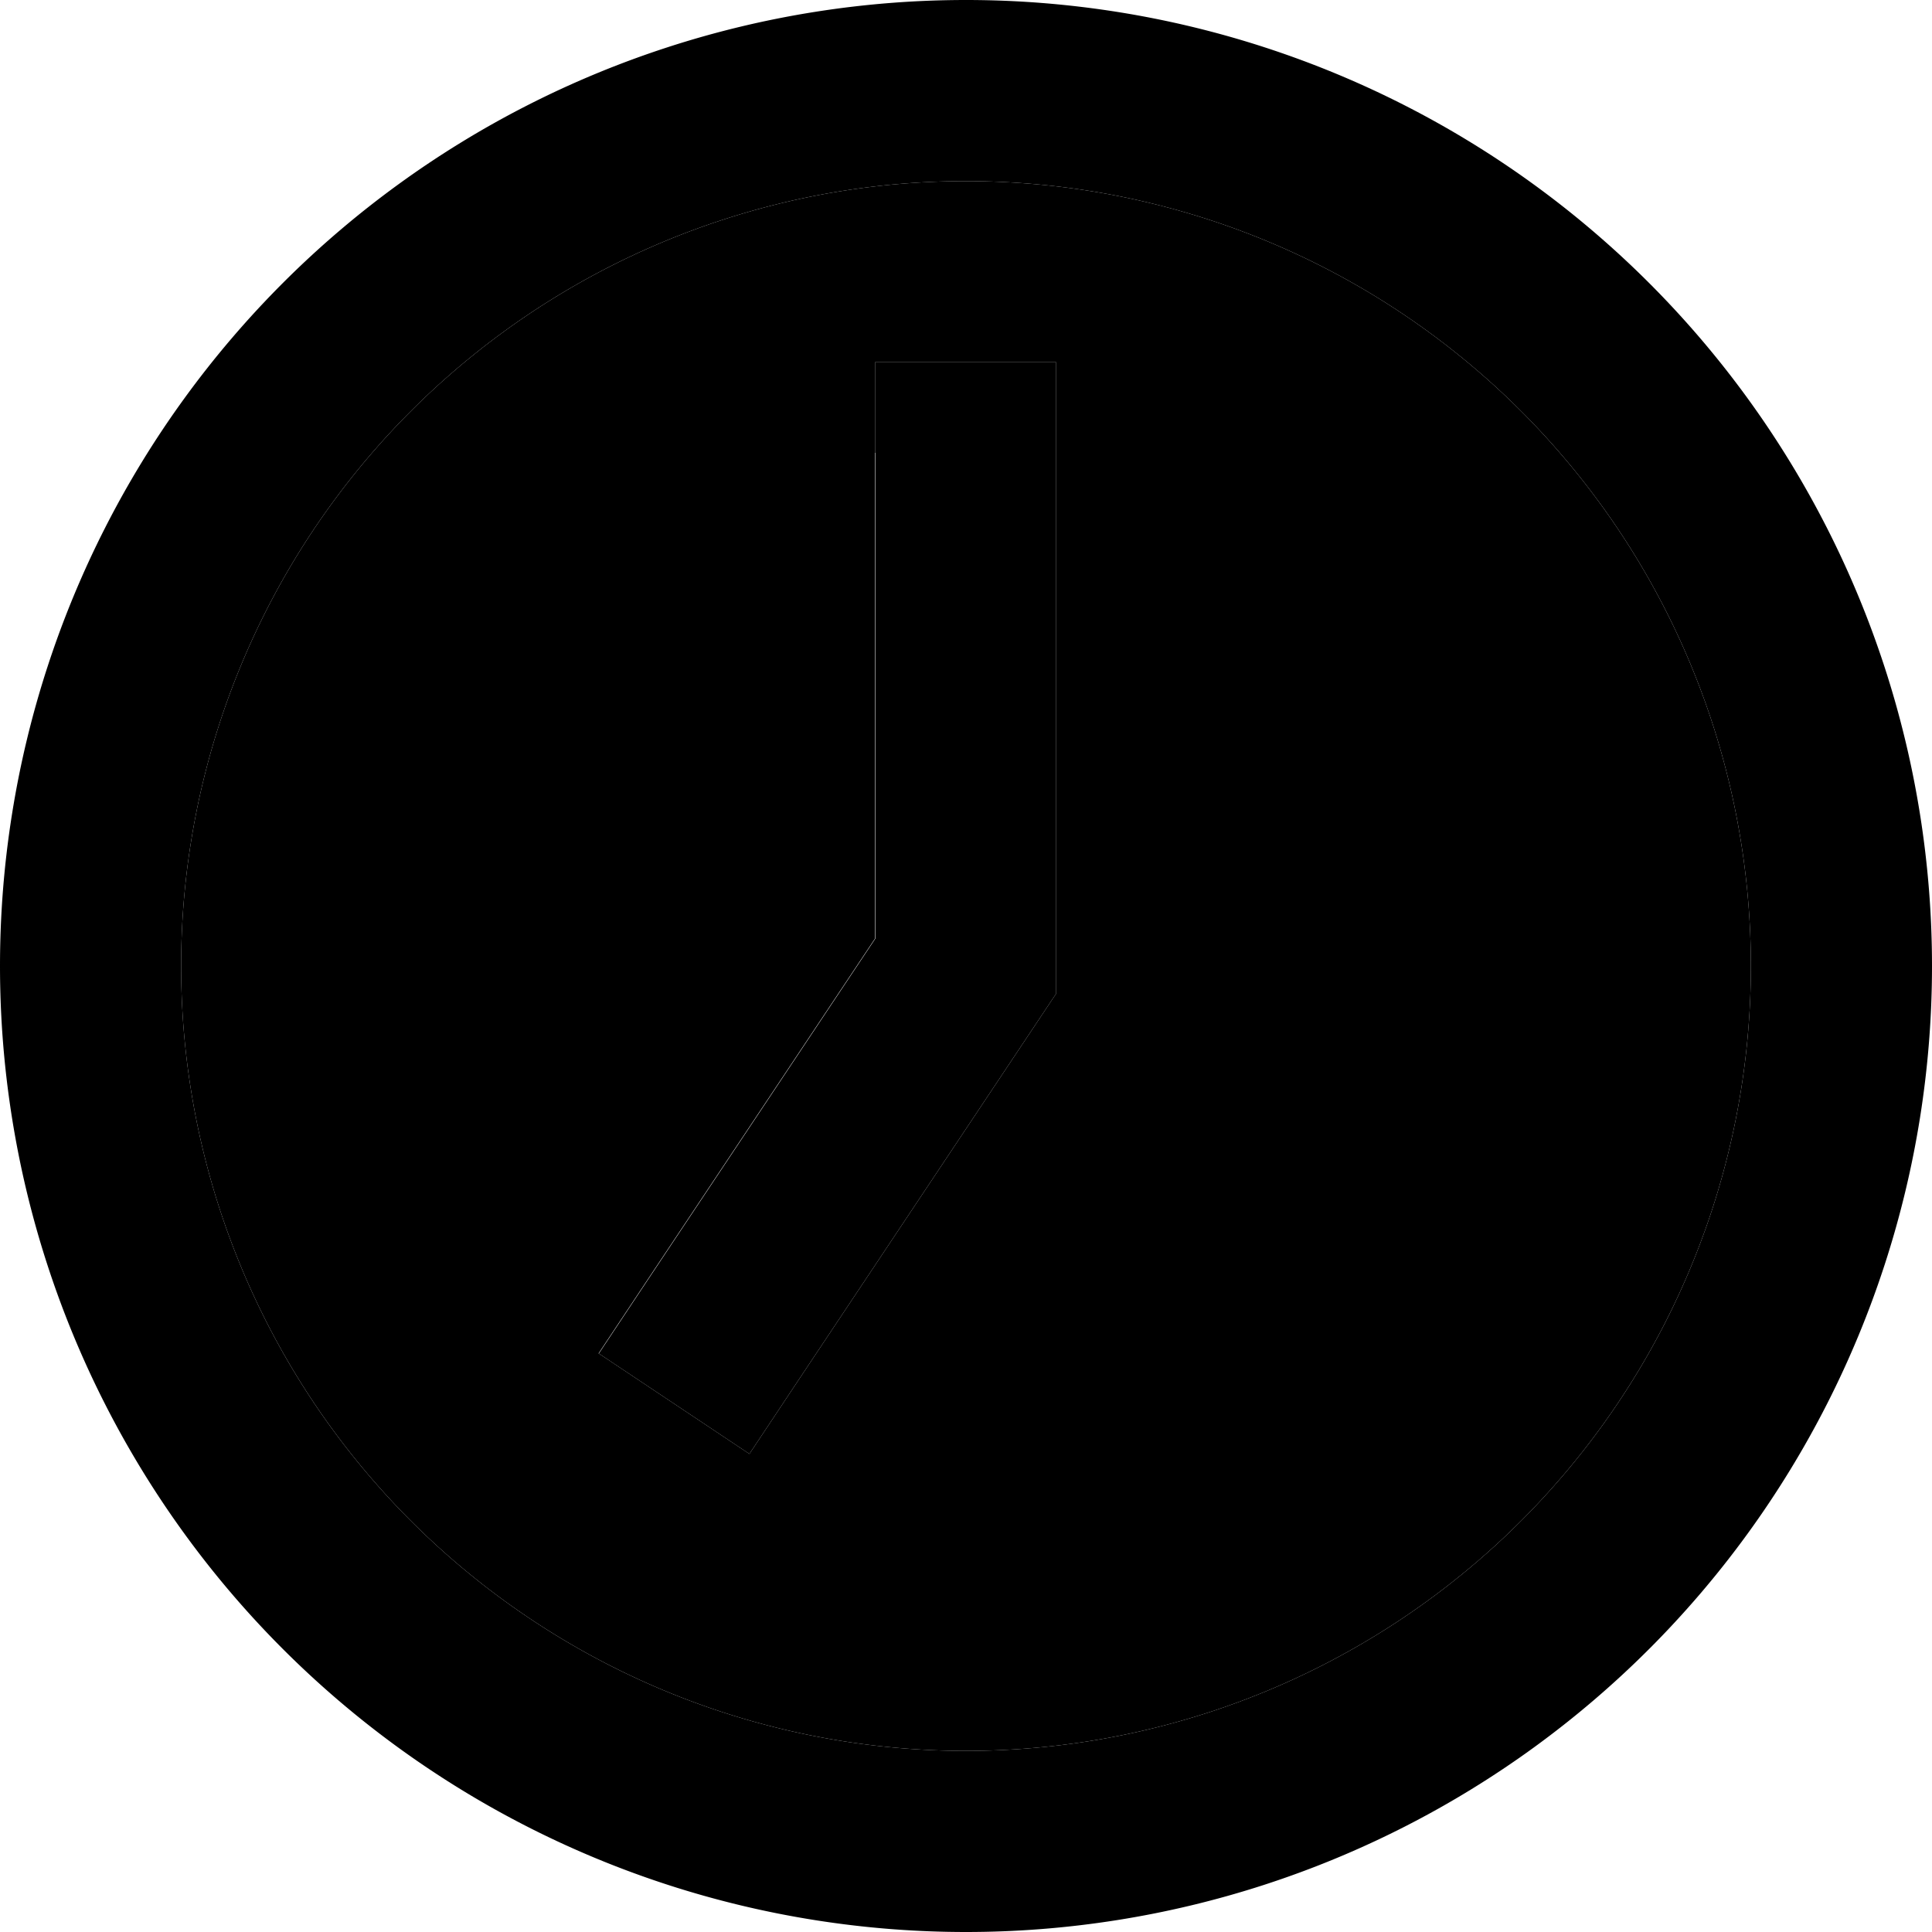 <svg xmlns="http://www.w3.org/2000/svg" width="24" height="24" viewBox="0 0 512 512"><path class="pr-icon-duotone-secondary" d="M464 256A208 208 0 1 1 48 256a208 208 0 1 1 416 0zM158.7 358.7l39.9 26.6 13.3-20 64-96 4-6 0-7.3 0-136 0-24-48 0 0 24 0 128.7-60 90-13.3 20z"/><path class="pr-icon-duotone-primary" d="M464 256A208 208 0 1 1 48 256a208 208 0 1 1 416 0zM0 256a256 256 0 1 0 512 0A256 256 0 1 0 0 256zM232 120l0 128.7-60 90-13.3 20 39.9 26.6 13.3-20 64-96 4-6 0-7.3 0-136 0-24-48 0 0 24z"/></svg>